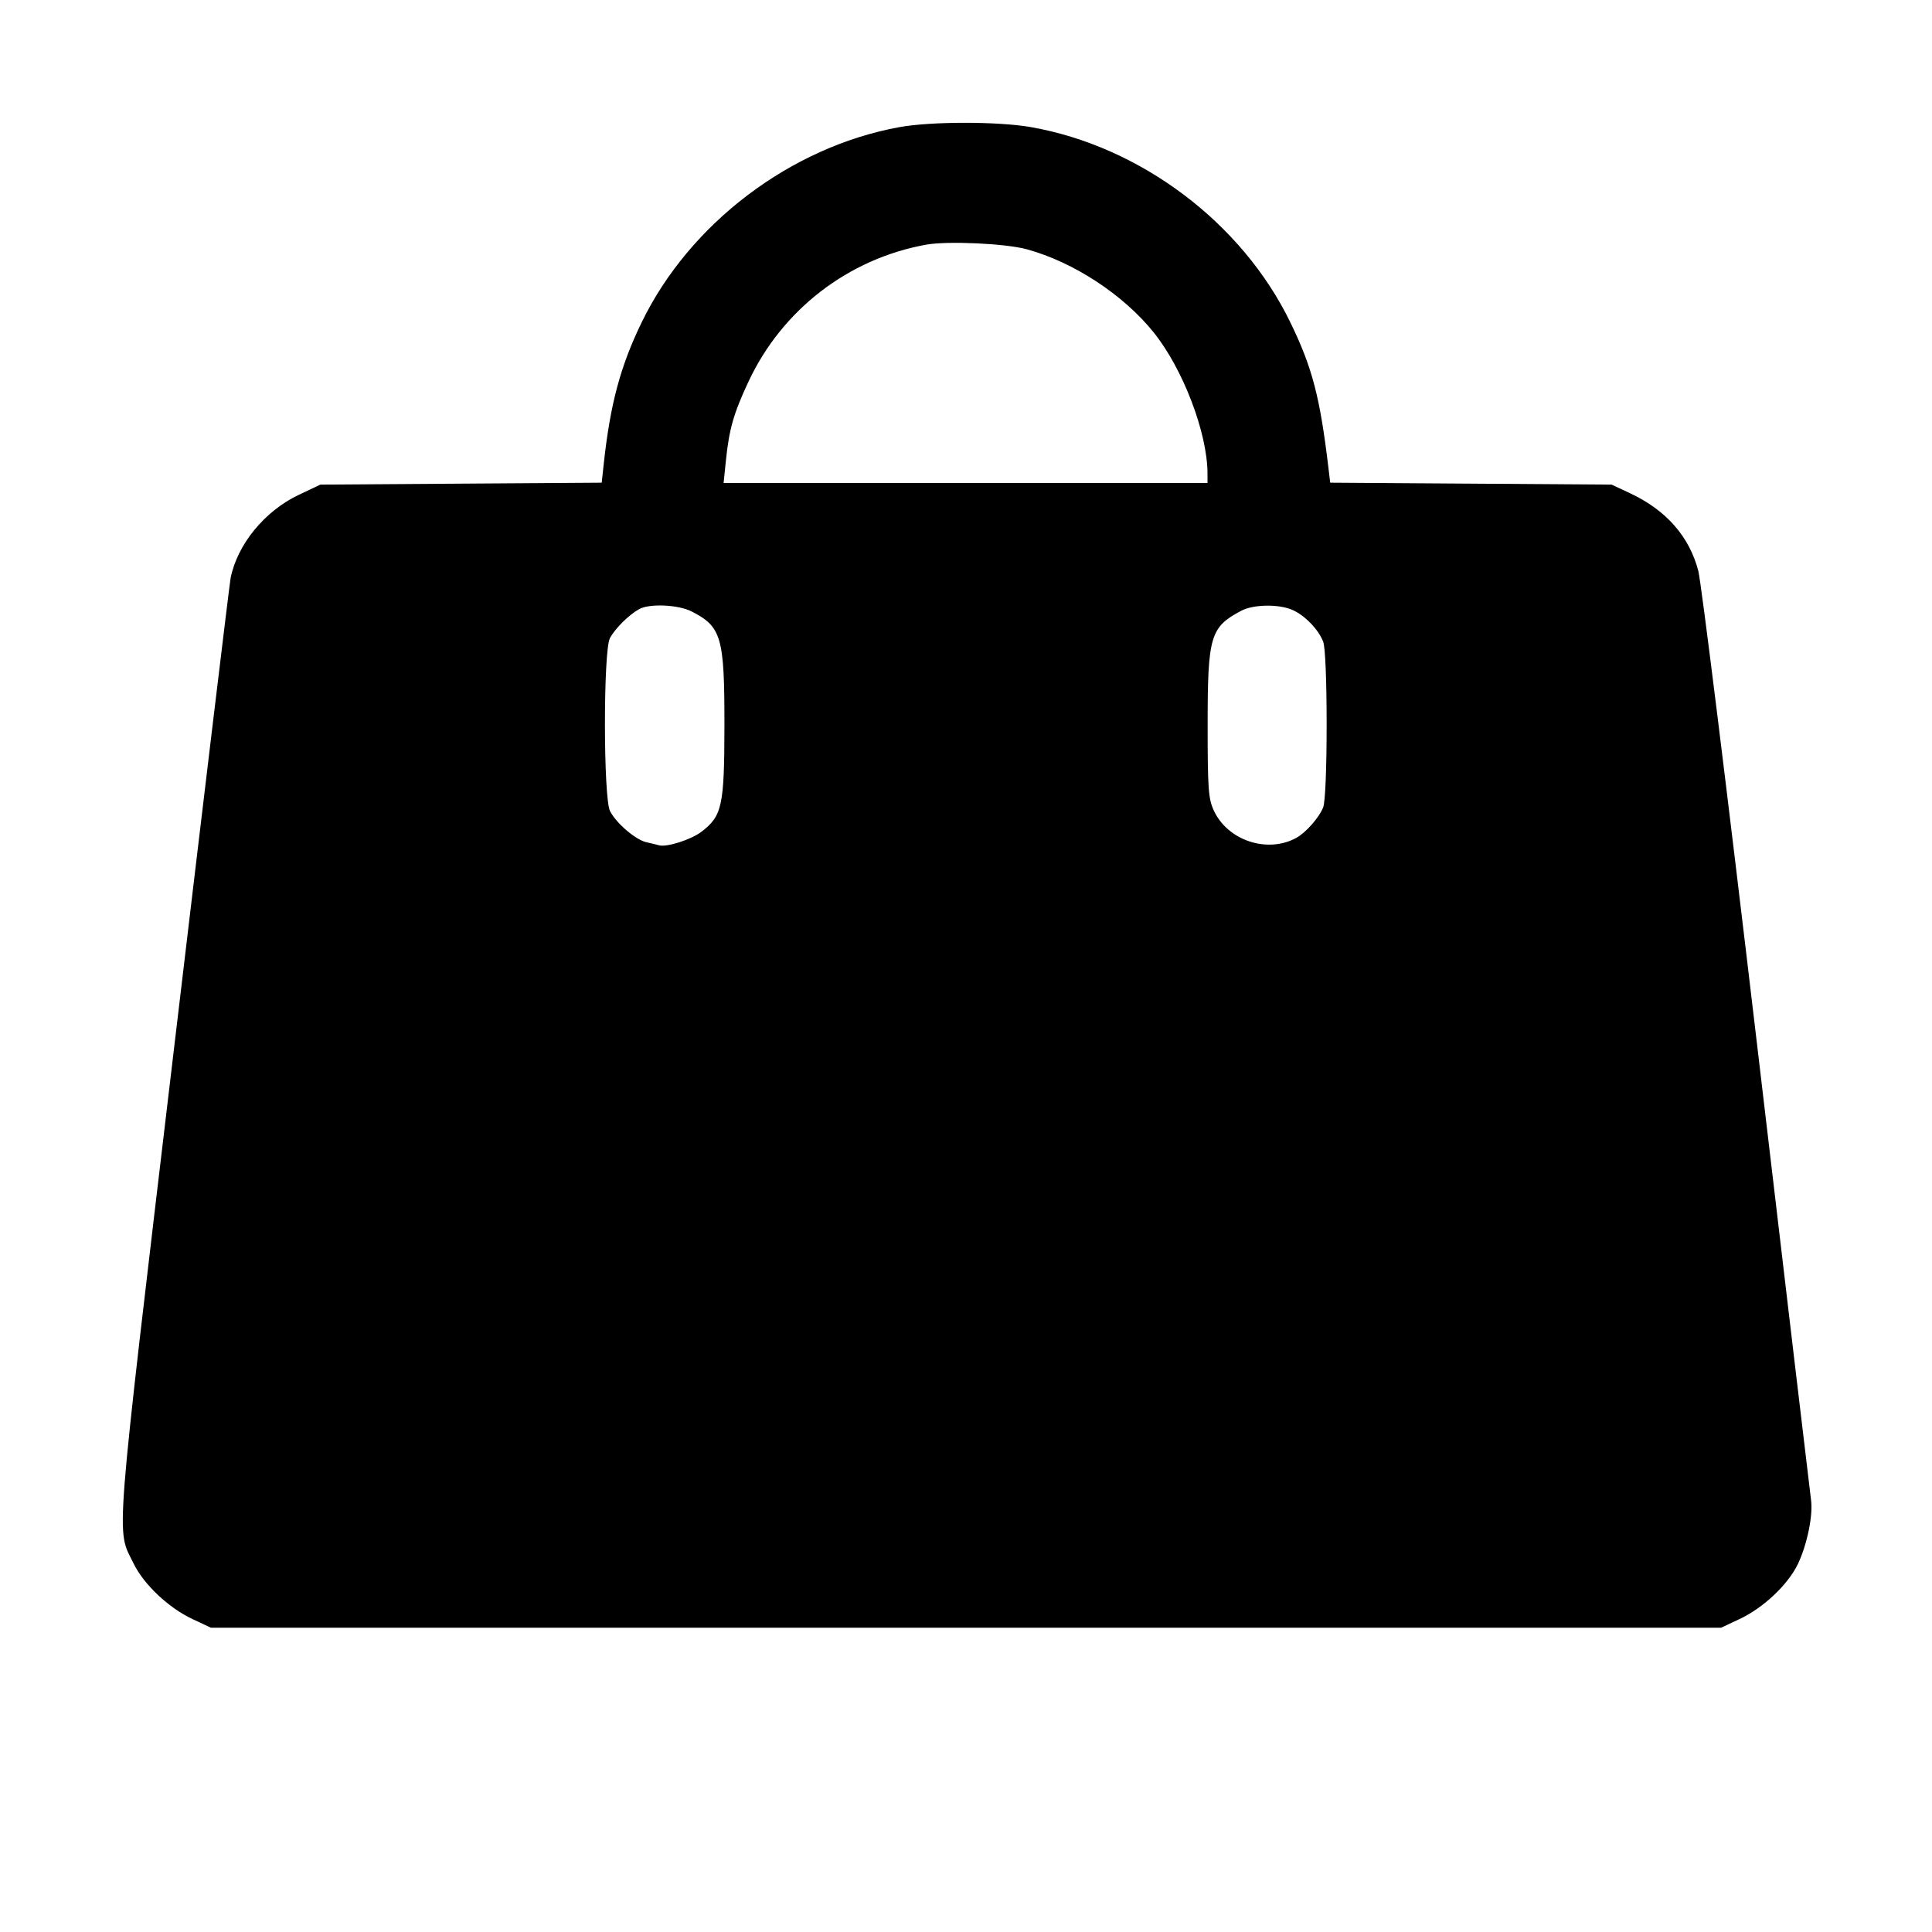 <svg fill="currentColor" viewBox="0 0 256 256" xmlns="http://www.w3.org/2000/svg"><path d="M119.183 16.845 C 104.782 19.458,91.392 29.596,85.028 42.705 C 82.198 48.533,80.853 53.559,79.993 61.526 L 79.730 63.959 61.092 64.086 L 42.453 64.213 39.584 65.573 C 35.075 67.709,31.458 72.122,30.559 76.587 C 30.417 77.291,27.033 105.413,23.040 139.081 C 15.083 206.158,15.376 202.409,17.716 207.200 C 19.065 209.962,22.353 213.058,25.507 214.537 L 27.947 215.680 128.000 215.680 L 228.053 215.680 230.493 214.537 C 233.672 213.047,236.952 209.943,238.248 207.201 C 239.464 204.626,240.253 200.759,239.972 198.756 C 239.862 197.973,236.612 170.549,232.750 137.813 C 228.887 105.077,225.415 77.099,225.033 75.640 C 223.844 71.094,220.779 67.602,216.020 65.372 L 213.547 64.213 194.903 64.086 L 176.259 63.959 176.020 61.953 C 174.898 52.570,173.882 48.698,170.972 42.705 C 164.562 29.503,151.108 19.383,136.584 16.840 C 132.248 16.080,123.382 16.083,119.183 16.845 M136.067 33.033 C 142.252 34.728,148.832 39.037,152.849 44.022 C 156.752 48.867,160.000 57.380,160.000 62.767 L 160.000 64.000 127.941 64.000 L 95.882 64.000 96.176 61.120 C 96.612 56.849,97.192 54.812,99.181 50.560 C 103.630 41.050,112.393 34.292,122.699 32.423 C 125.548 31.906,133.235 32.257,136.067 33.033 M91.644 81.021 C 95.604 83.043,96.002 84.422,95.991 96.093 C 95.980 106.781,95.692 108.116,92.945 110.212 C 91.559 111.269,88.307 112.302,87.307 112.002 C 87.043 111.923,86.302 111.743,85.661 111.603 C 84.236 111.291,81.670 109.099,80.832 107.478 C 79.943 105.760,79.929 86.262,80.815 84.565 C 81.469 83.314,83.334 81.460,84.693 80.710 C 86.073 79.949,89.877 80.119,91.644 81.021 M171.214 80.801 C 172.874 81.511,174.715 83.407,175.333 85.041 C 175.605 85.762,175.787 90.143,175.787 96.000 C 175.787 101.857,175.605 106.238,175.333 106.959 C 174.826 108.300,173.030 110.340,171.743 111.037 C 167.889 113.124,162.631 111.353,160.816 107.356 C 160.113 105.808,160.019 104.465,160.019 96.000 C 160.019 84.275,160.367 83.097,164.480 80.924 C 166.072 80.083,169.394 80.022,171.214 80.801 " stroke="none" fill-rule="evenodd"></path></svg>